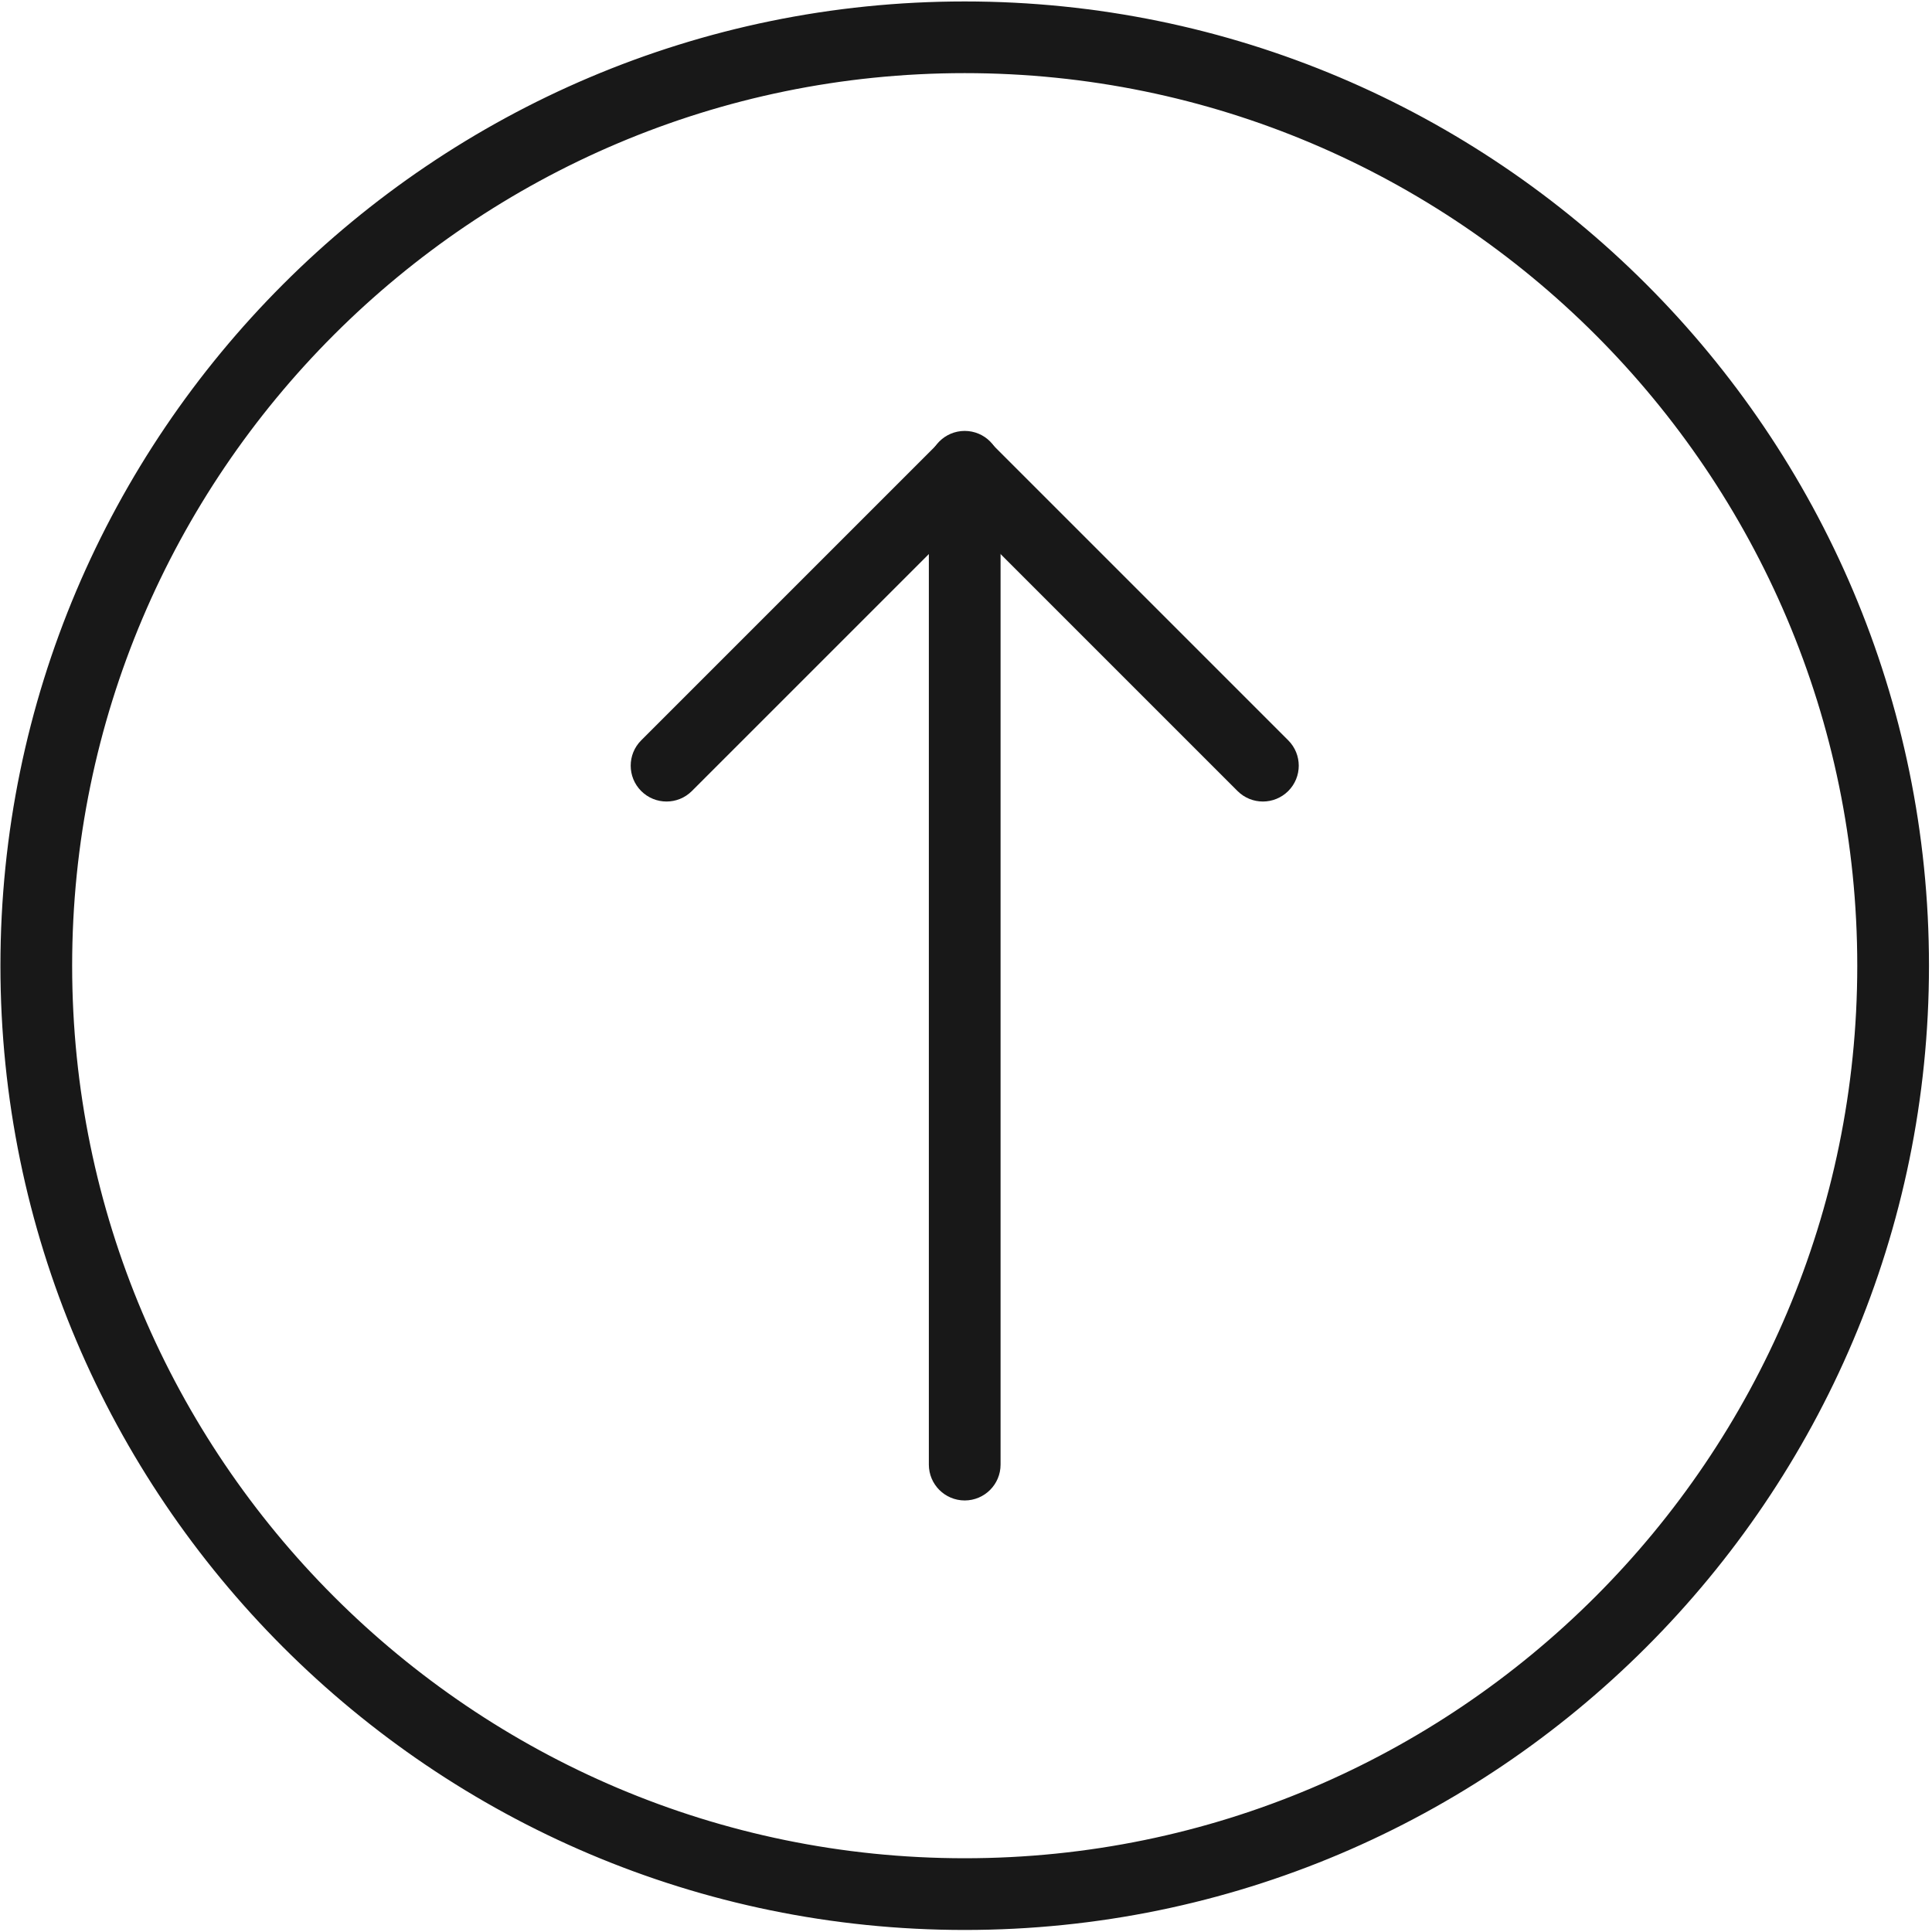 <svg width="493" height="493" viewBox="0 0 493 493" fill="none" xmlns="http://www.w3.org/2000/svg">
<path d="M246.17 379.88C242.78 379.88 240.02 377.13 240.02 373.73V119.11C240.02 115.71 242.78 112.96 246.17 112.96C249.57 112.96 252.32 115.71 252.32 119.11V373.74C252.32 377.13 249.56 379.88 246.17 379.88Z" fill="#181818" stroke="#181818" stroke-width="6" stroke-miterlimit="10"/>
<path d="M322.26 201.53C320.69 201.53 319.11 200.93 317.91 199.73L246.17 127.99L174.43 199.73C172.03 202.13 168.14 202.13 165.74 199.73C163.34 197.33 163.34 193.43 165.74 191.04L241.83 114.95C244.23 112.55 248.12 112.55 250.52 114.95L326.61 191.04C329.01 193.44 329.01 197.33 326.61 199.73C325.4 200.93 323.83 201.53 322.26 201.53Z" fill="#181818" stroke="#181818" stroke-width="6" stroke-miterlimit="10"/>
<path d="M246.17 489.48C112.15 489.48 3.11 380.45 3.11 246.43C3.11 112.41 112.14 3.37 246.17 3.37C380.19 3.37 489.23 112.4 489.23 246.43C489.23 380.44 380.19 489.48 246.17 489.48ZM246.17 15.66C118.93 15.66 15.41 119.18 15.41 246.42C15.41 373.66 118.93 477.18 246.17 477.18C373.41 477.18 476.93 373.66 476.93 246.42C476.93 119.18 373.41 15.66 246.17 15.66Z" fill="#181818" stroke="#181818" stroke-width="6" stroke-miterlimit="10"/>
</svg>
